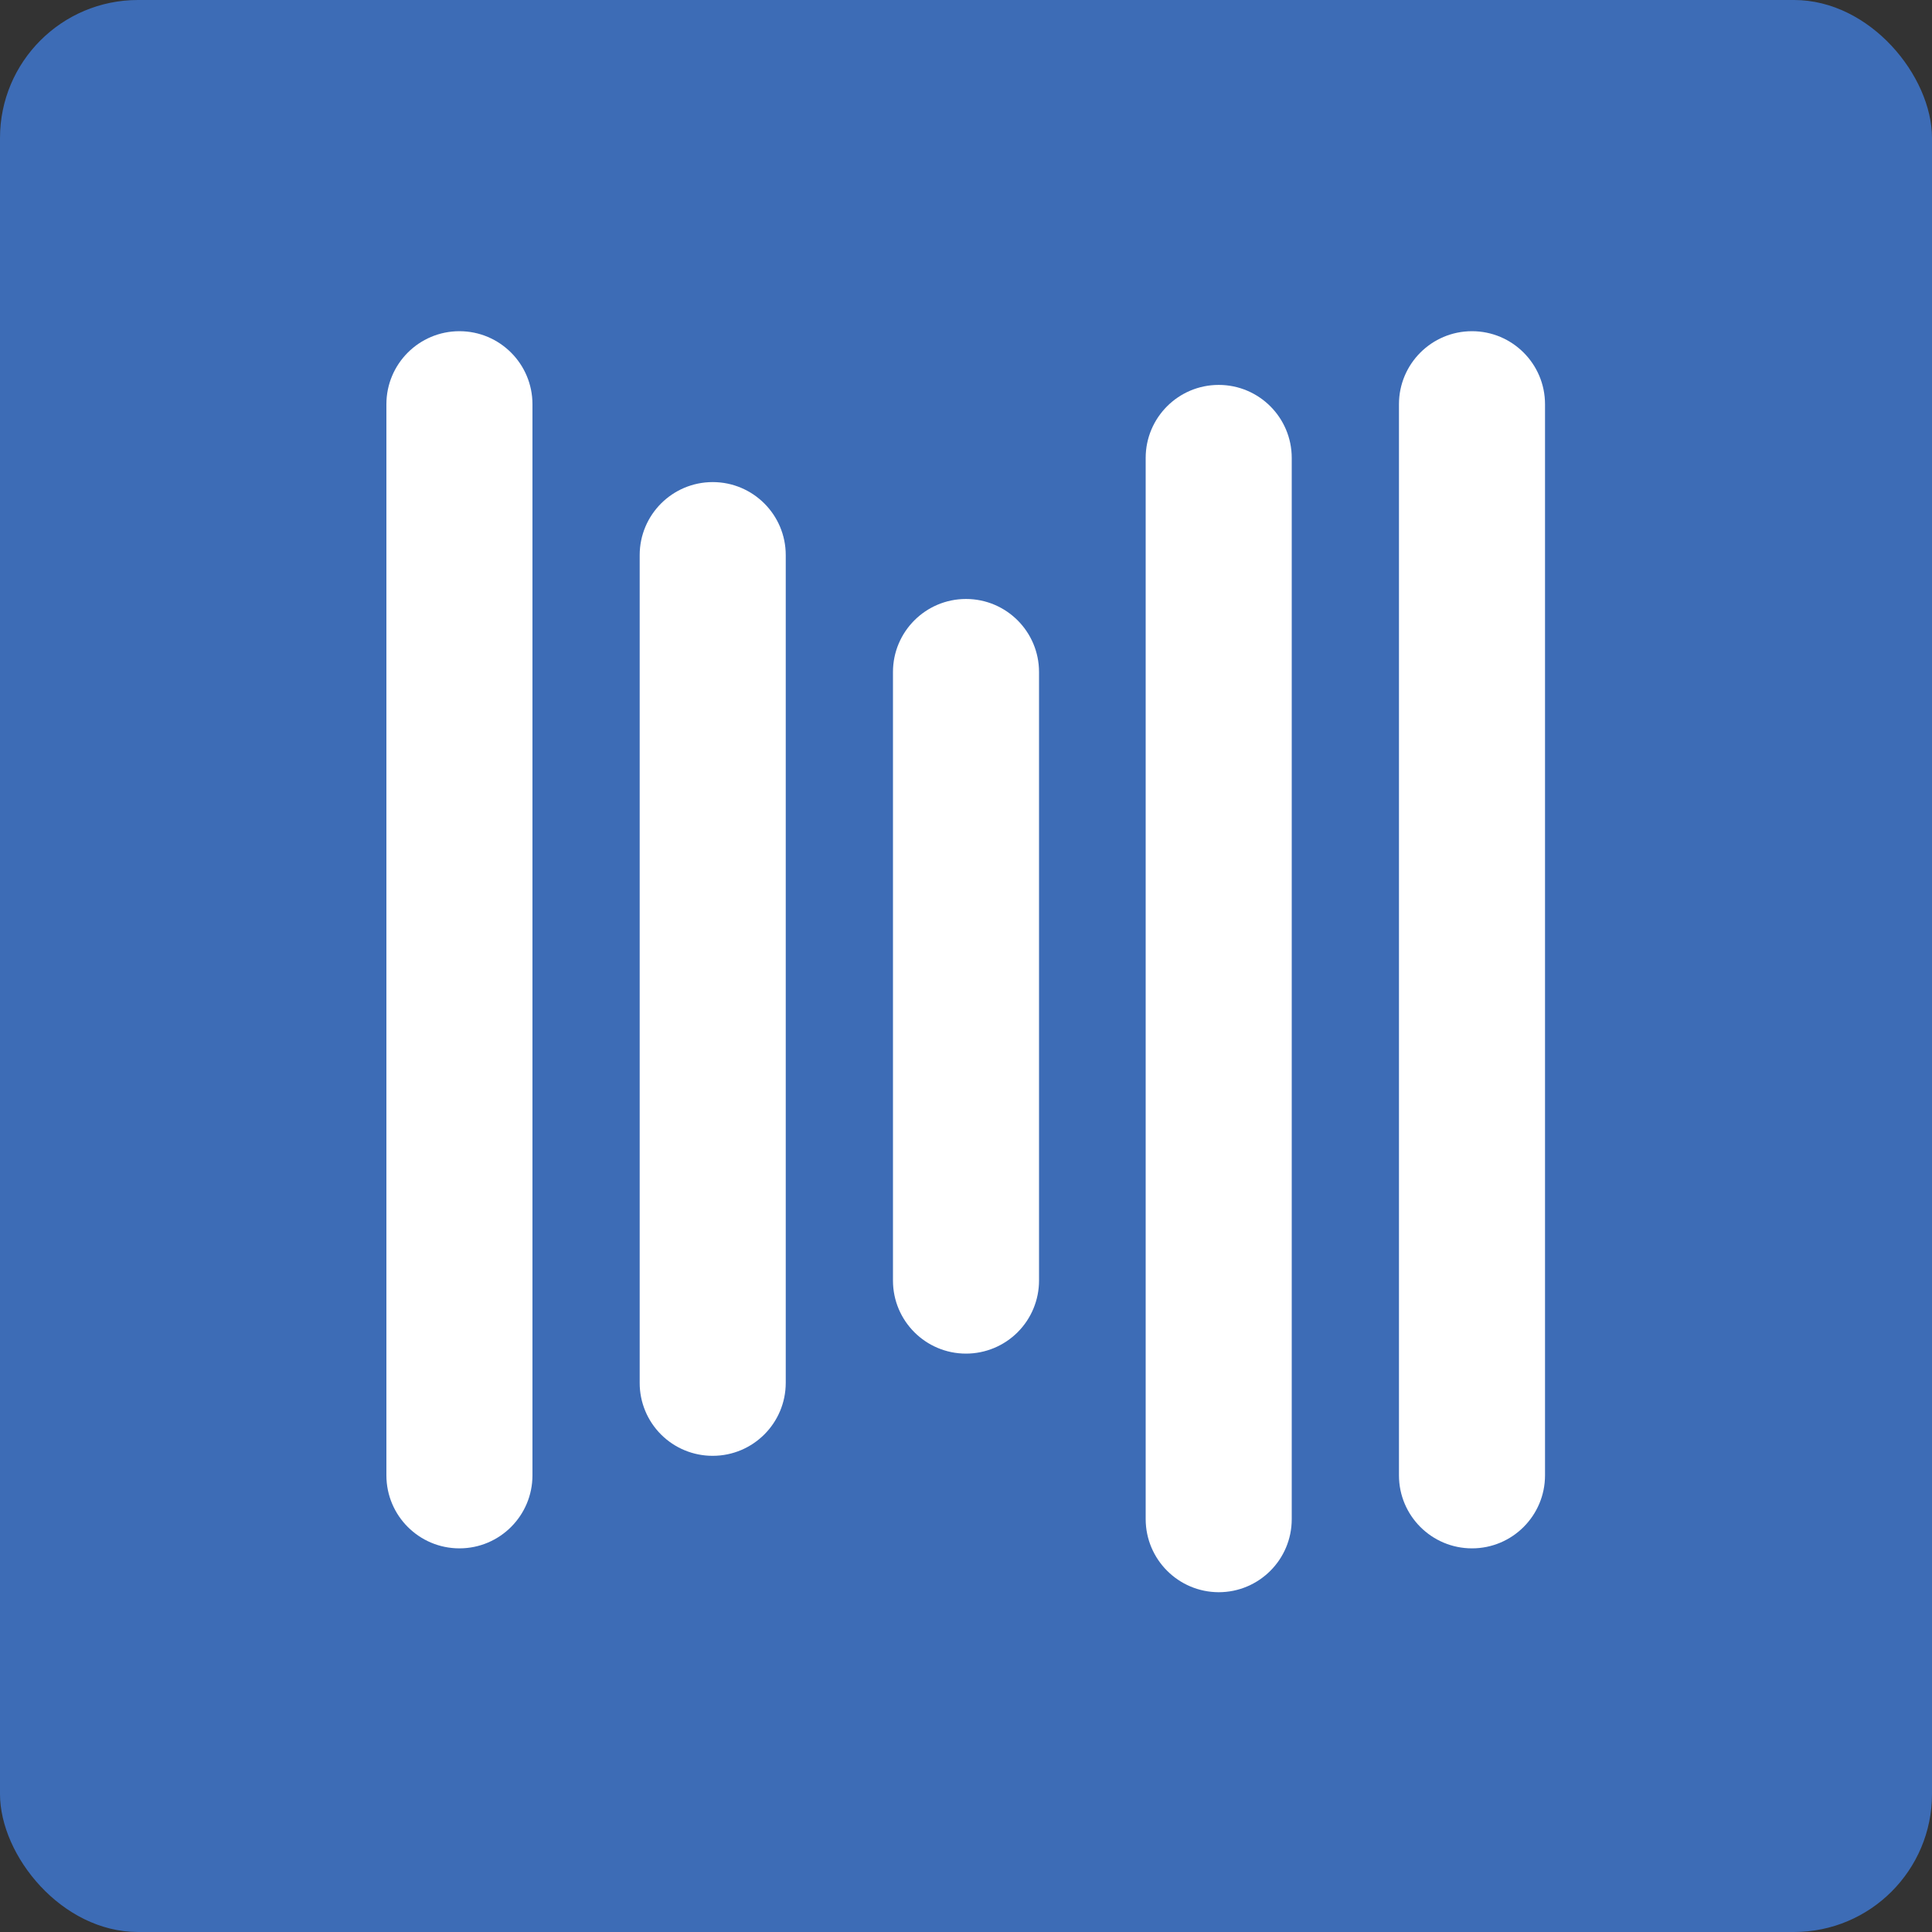 <?xml version="1.0" encoding="UTF-8"?>
<svg width="70px" height="70px" viewBox="0 0 70 70" version="1.1" xmlns="http://www.w3.org/2000/svg" xmlns:xlink="http://www.w3.org/1999/xlink">
    <rect x="0" y="0" width="70" height="70" fill="#333333" stroke="none"/>
    <title>Parallel Live Alg</title>
    <g id="Page-1" stroke="none" stroke-width="1" fill="none" fill-rule="evenodd">
        <g id="800x800" transform="translate(-383, -271)">
            <g id="Parallel-Live-Alg" transform="translate(383, 271)">
                <rect id="Rectangle-Copy-10" fill="#3D6CB6" fill-rule="nonzero" x="0" y="0" width="70" height="70" rx="5"></rect>
                <g id="Asset-11" transform="translate(14, 12)" fill="#FFFFFF">
                    <path d="M2.646,44.1 C1.185,44.1 0,42.915 0,41.454 L0,2.646 C0,1.185 1.185,0 2.646,0 C4.107,0 5.292,1.185 5.292,2.646 L5.292,41.454 C5.292,42.915 4.107,44.1 2.646,44.1 Z" id="Path"></path>
                    <path d="M11.823,40.747 C11.121,40.749 10.447,40.471 9.95,39.974 C9.453,39.477 9.175,38.803 9.177,38.101 L9.177,8.113 C9.177,6.652 10.362,5.467 11.823,5.467 C13.284,5.467 14.469,6.652 14.469,8.113 L14.469,38.101 C14.469,39.562 13.284,40.747 11.823,40.747 L11.823,40.747 Z" id="Path"></path>
                    <path d="M30.156,45.689 C28.696,45.685 27.514,44.503 27.51,43.043 L27.51,4.592 C27.51,3.131 28.695,1.946 30.156,1.946 C31.617,1.946 32.802,3.131 32.802,4.592 L32.802,43.043 C32.802,44.504 31.617,45.689 30.156,45.689 L30.156,45.689 Z" id="Path"></path>
                    <path d="M39.333,44.1 C37.872,44.1 36.687,42.915 36.687,41.454 L36.687,2.646 C36.687,1.185 37.872,0 39.333,0 C40.794,0 41.979,1.185 41.979,2.646 L41.979,41.454 C41.979,42.915 40.794,44.1 39.333,44.1 L39.333,44.1 Z" id="Path"></path>
                    <path d="M21,37.044 C19.539,37.044 18.354,35.859 18.354,34.398 L18.354,12.348 C18.354,10.887 19.539,9.702 21,9.702 C22.461,9.702 23.646,10.887 23.646,12.348 L23.646,34.398 C23.646,35.1 23.367,35.773 22.871,36.269 C22.375,36.765 21.702,37.044 21,37.044 L21,37.044 Z" id="Path"></path>
                </g>
            </g>
        </g>
    </g>
</svg>